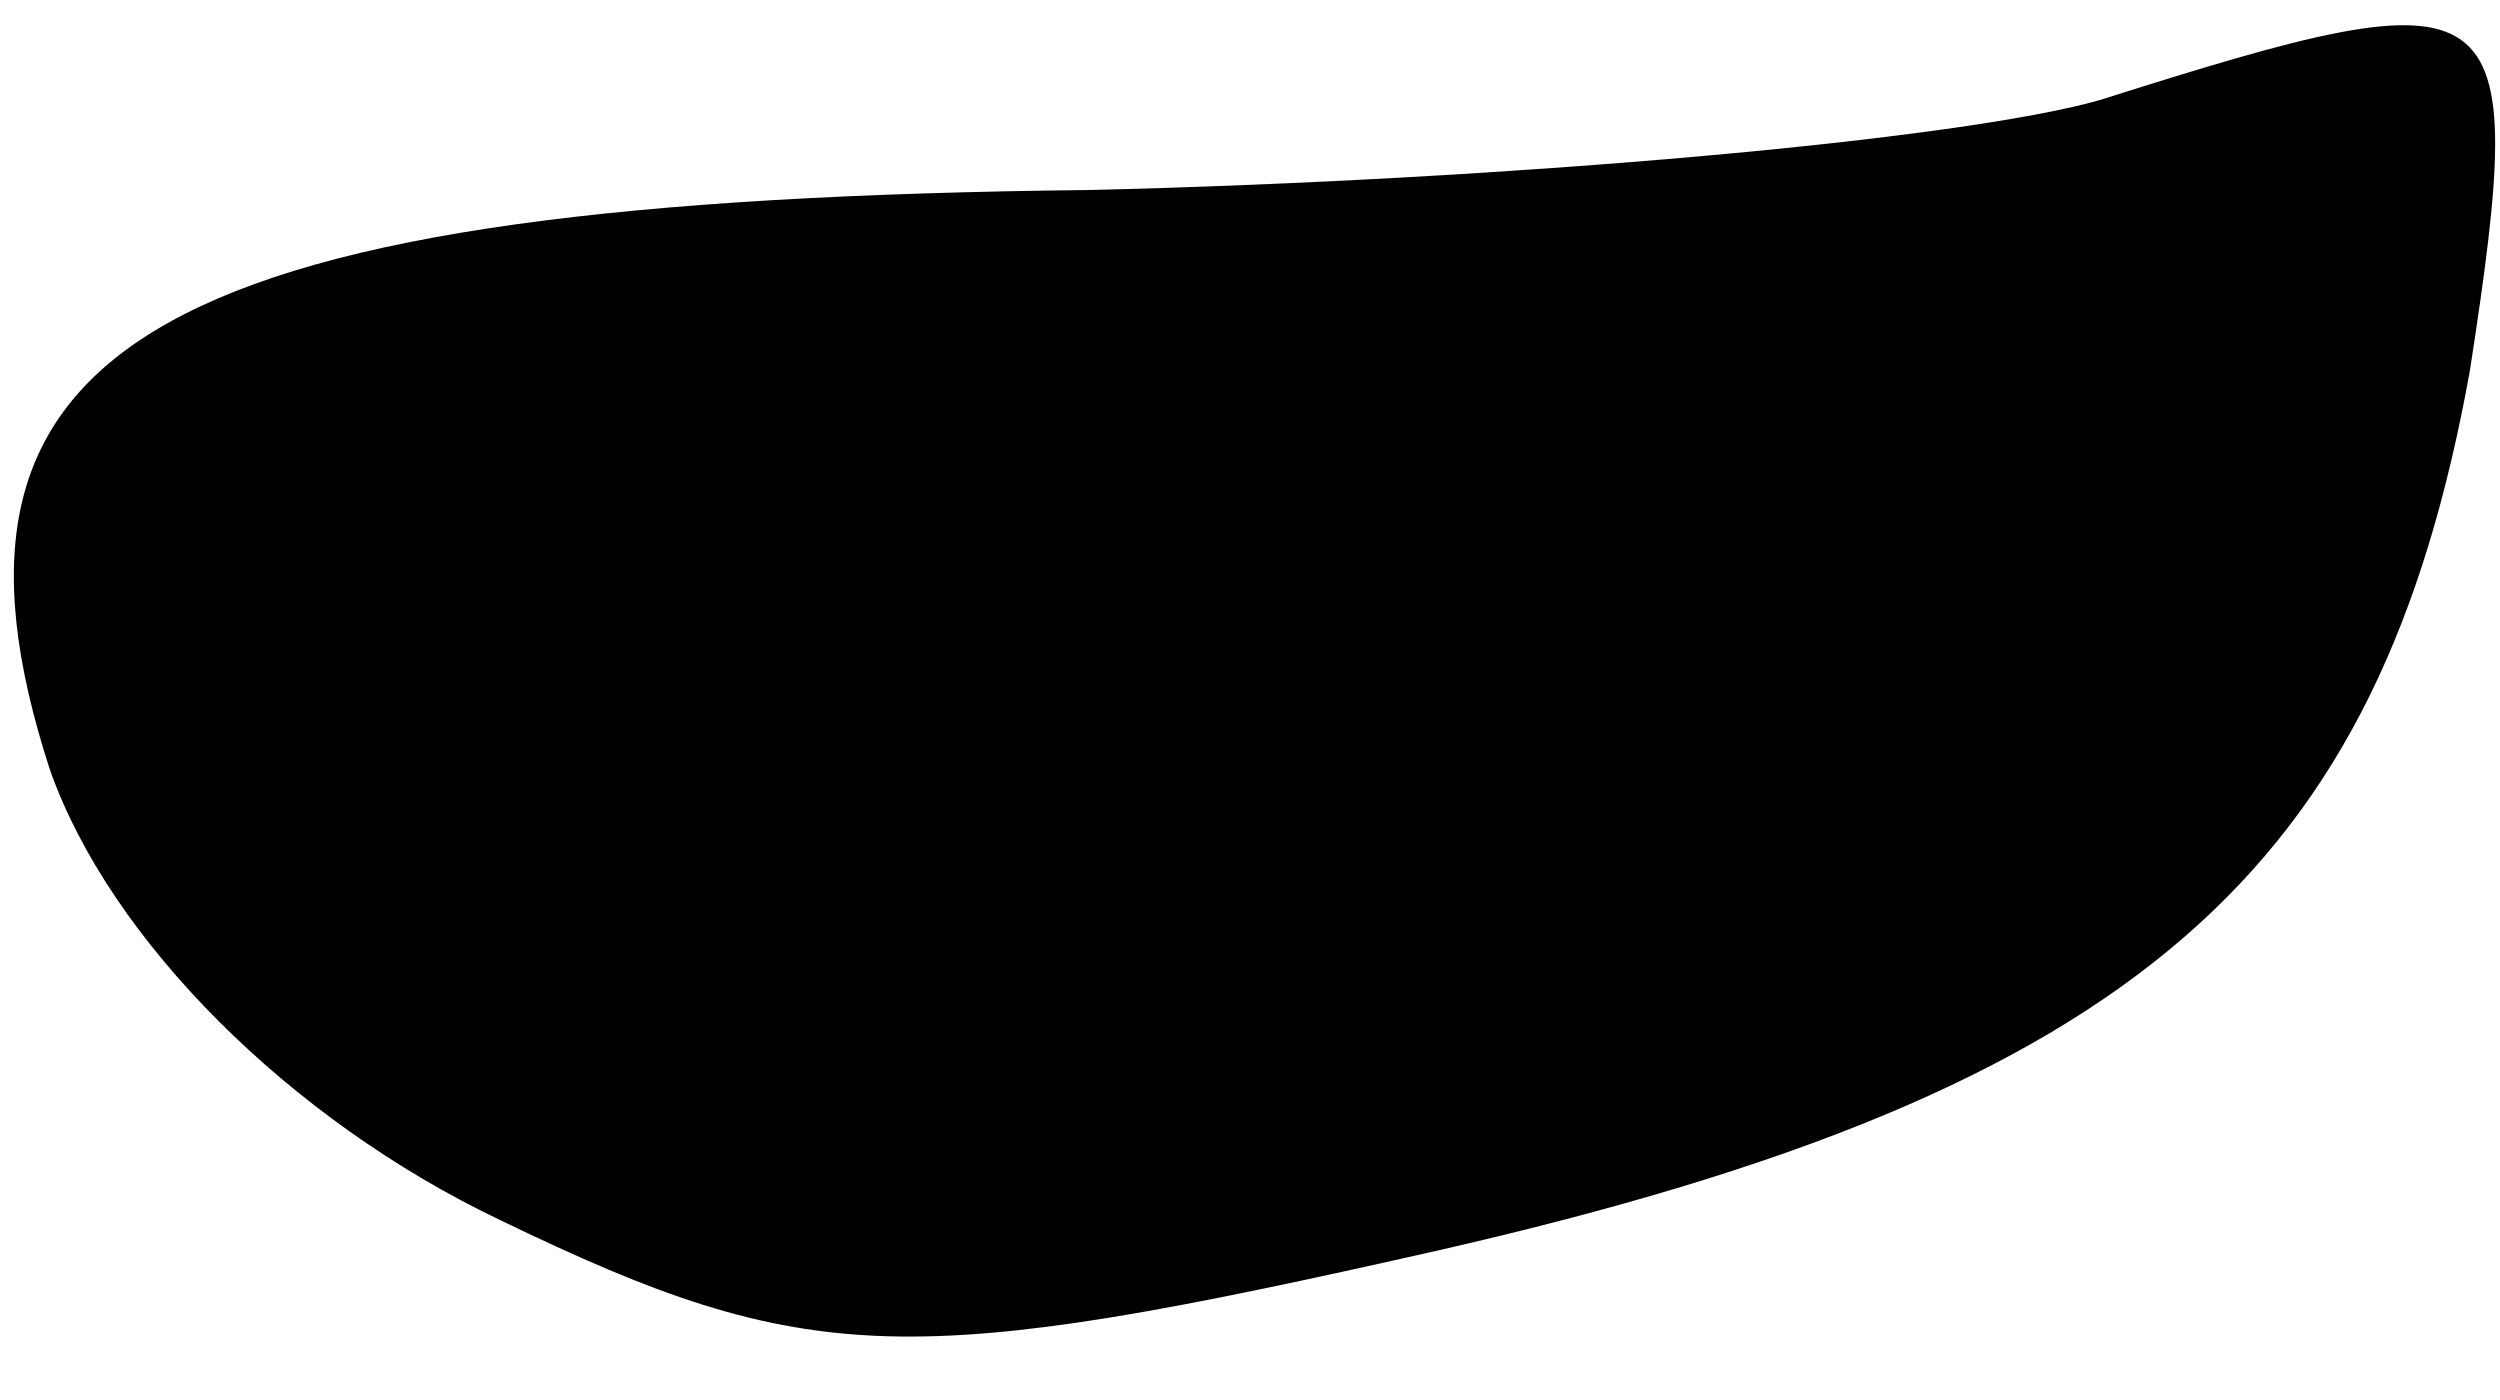 <?xml version="1.0" standalone="no"?>
<!DOCTYPE svg PUBLIC "-//W3C//DTD SVG 20010904//EN"
 "http://www.w3.org/TR/2001/REC-SVG-20010904/DTD/svg10.dtd">
<svg version="1.0" xmlns="http://www.w3.org/2000/svg"
 width="25pt" height="14pt" viewBox="0 0 25 14"
 preserveAspectRatio="xMidYMid meet">
<g transform="translate(0,14) scale(0.1,-0.1)"
fill="#000000" stroke="none">
<path fill="#000000" stroke="none" d="M210 130 c-14 -4 -59 -8 -101 -9 -93
-1 -118 -15 -104 -58 6 -17 24 -35 45 -45 31 -15 41 -15 94 -3 70 16 94 38
103 88 6 39 4 40 -37 27z"/>
</g>
</svg>
